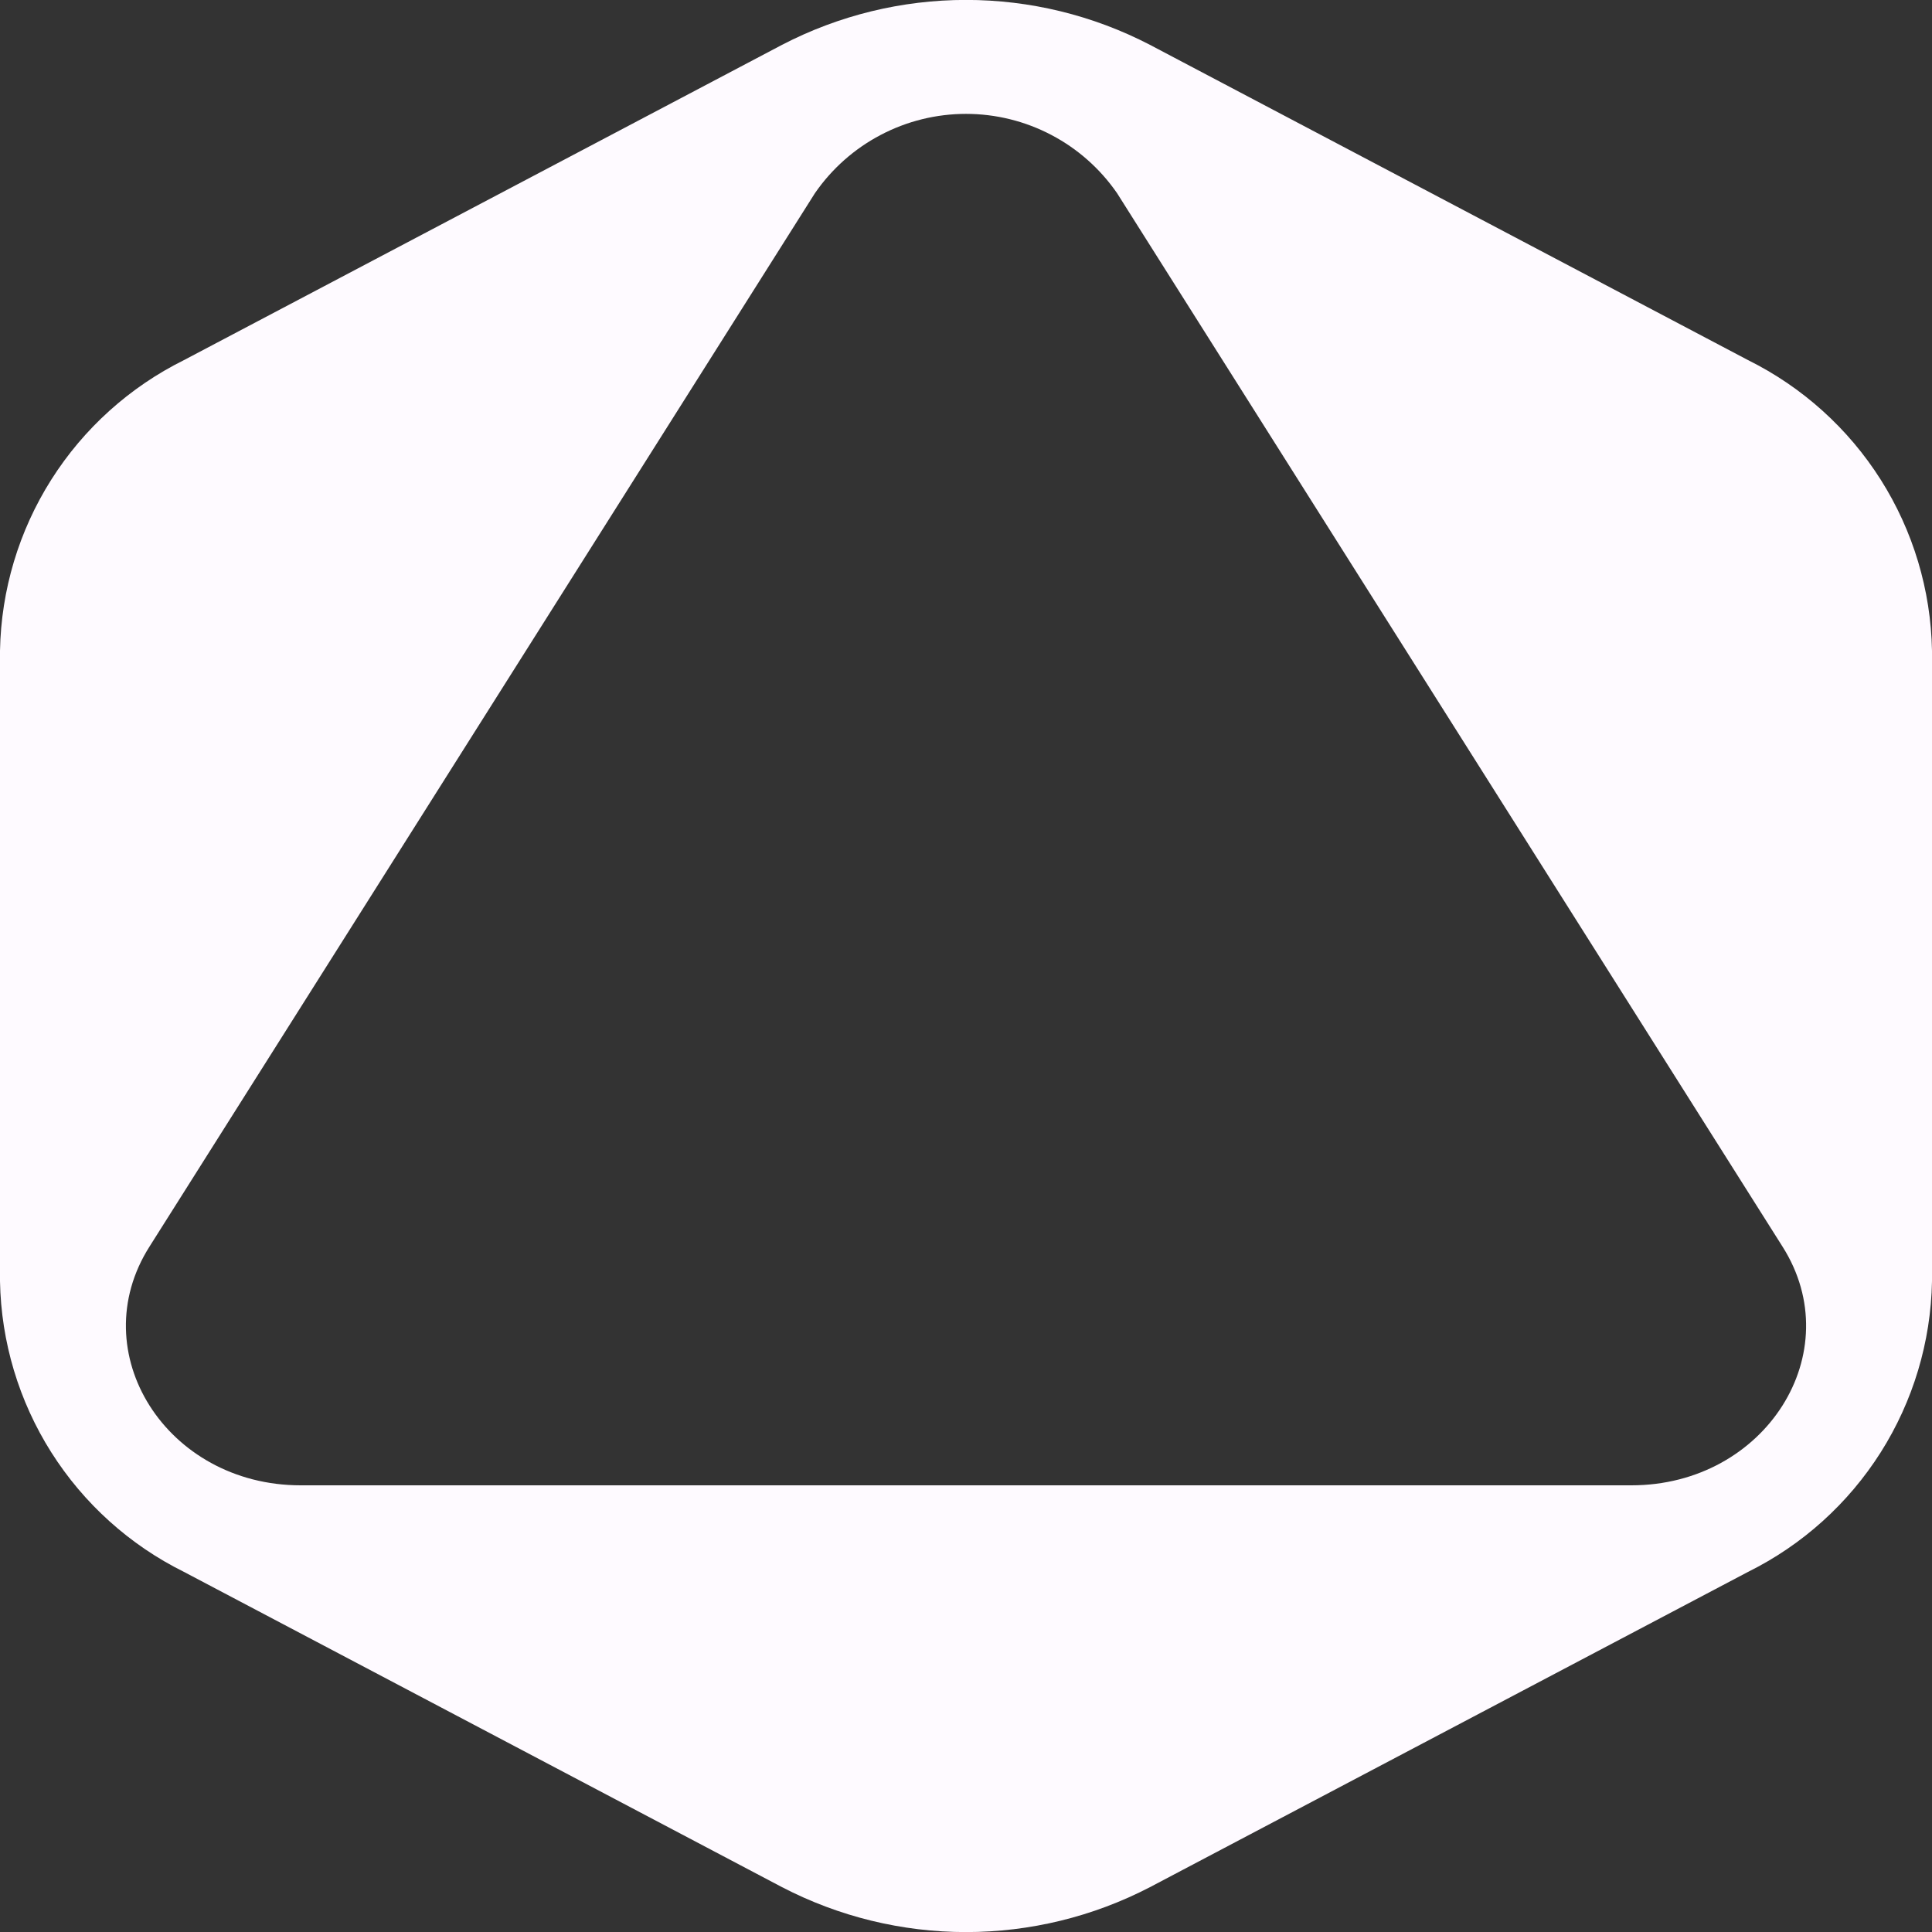 <svg width="50" height="50" viewBox="0 0 50 50" fill="none" xmlns="http://www.w3.org/2000/svg">
<rect x="0" y="0" width="50" height="50" fill="#333333" stroke="none"/>
<g clip-path="url(#clip0_2_9)">
<path d="M45.24 9.32L29.76 1.16C28.29 0.397 26.657 -0.002 25 -0.002C23.343 -0.002 21.71 0.397 20.24 1.16L4.76 9.32C3.354 10.018 2.167 11.088 1.327 12.414C0.488 13.74 0.029 15.271 0 16.84L0 33.16C0.029 34.729 0.488 36.26 1.327 37.586C2.167 38.912 3.354 39.983 4.76 40.68L20.24 48.84C21.71 49.603 23.343 50.002 25 50.002C26.657 50.002 28.29 49.603 29.76 48.84L45.24 40.68C46.646 39.983 47.833 38.912 48.673 37.586C49.512 36.26 49.971 34.729 50 33.16V16.84C49.971 15.271 49.512 13.74 48.673 12.414C47.833 11.088 46.646 10.018 45.24 9.32ZM42.24 38.44H7.78C4.31 38.44 2.13 35 3.87 32.26L21.09 5C21.527 4.367 22.111 3.849 22.792 3.492C23.473 3.134 24.231 2.947 25 2.947C25.769 2.947 26.527 3.134 27.208 3.492C27.889 3.849 28.473 4.367 28.91 5L46.13 32.26C47.87 35 45.69 38.44 42.22 38.44H42.24Z" fill="#FEFAFF"/>
</g>
<defs>
<clipPath id="clip0_2_9">
<rect width="50" height="50" fill="white"/>
</clipPath>
</defs>
</svg>
